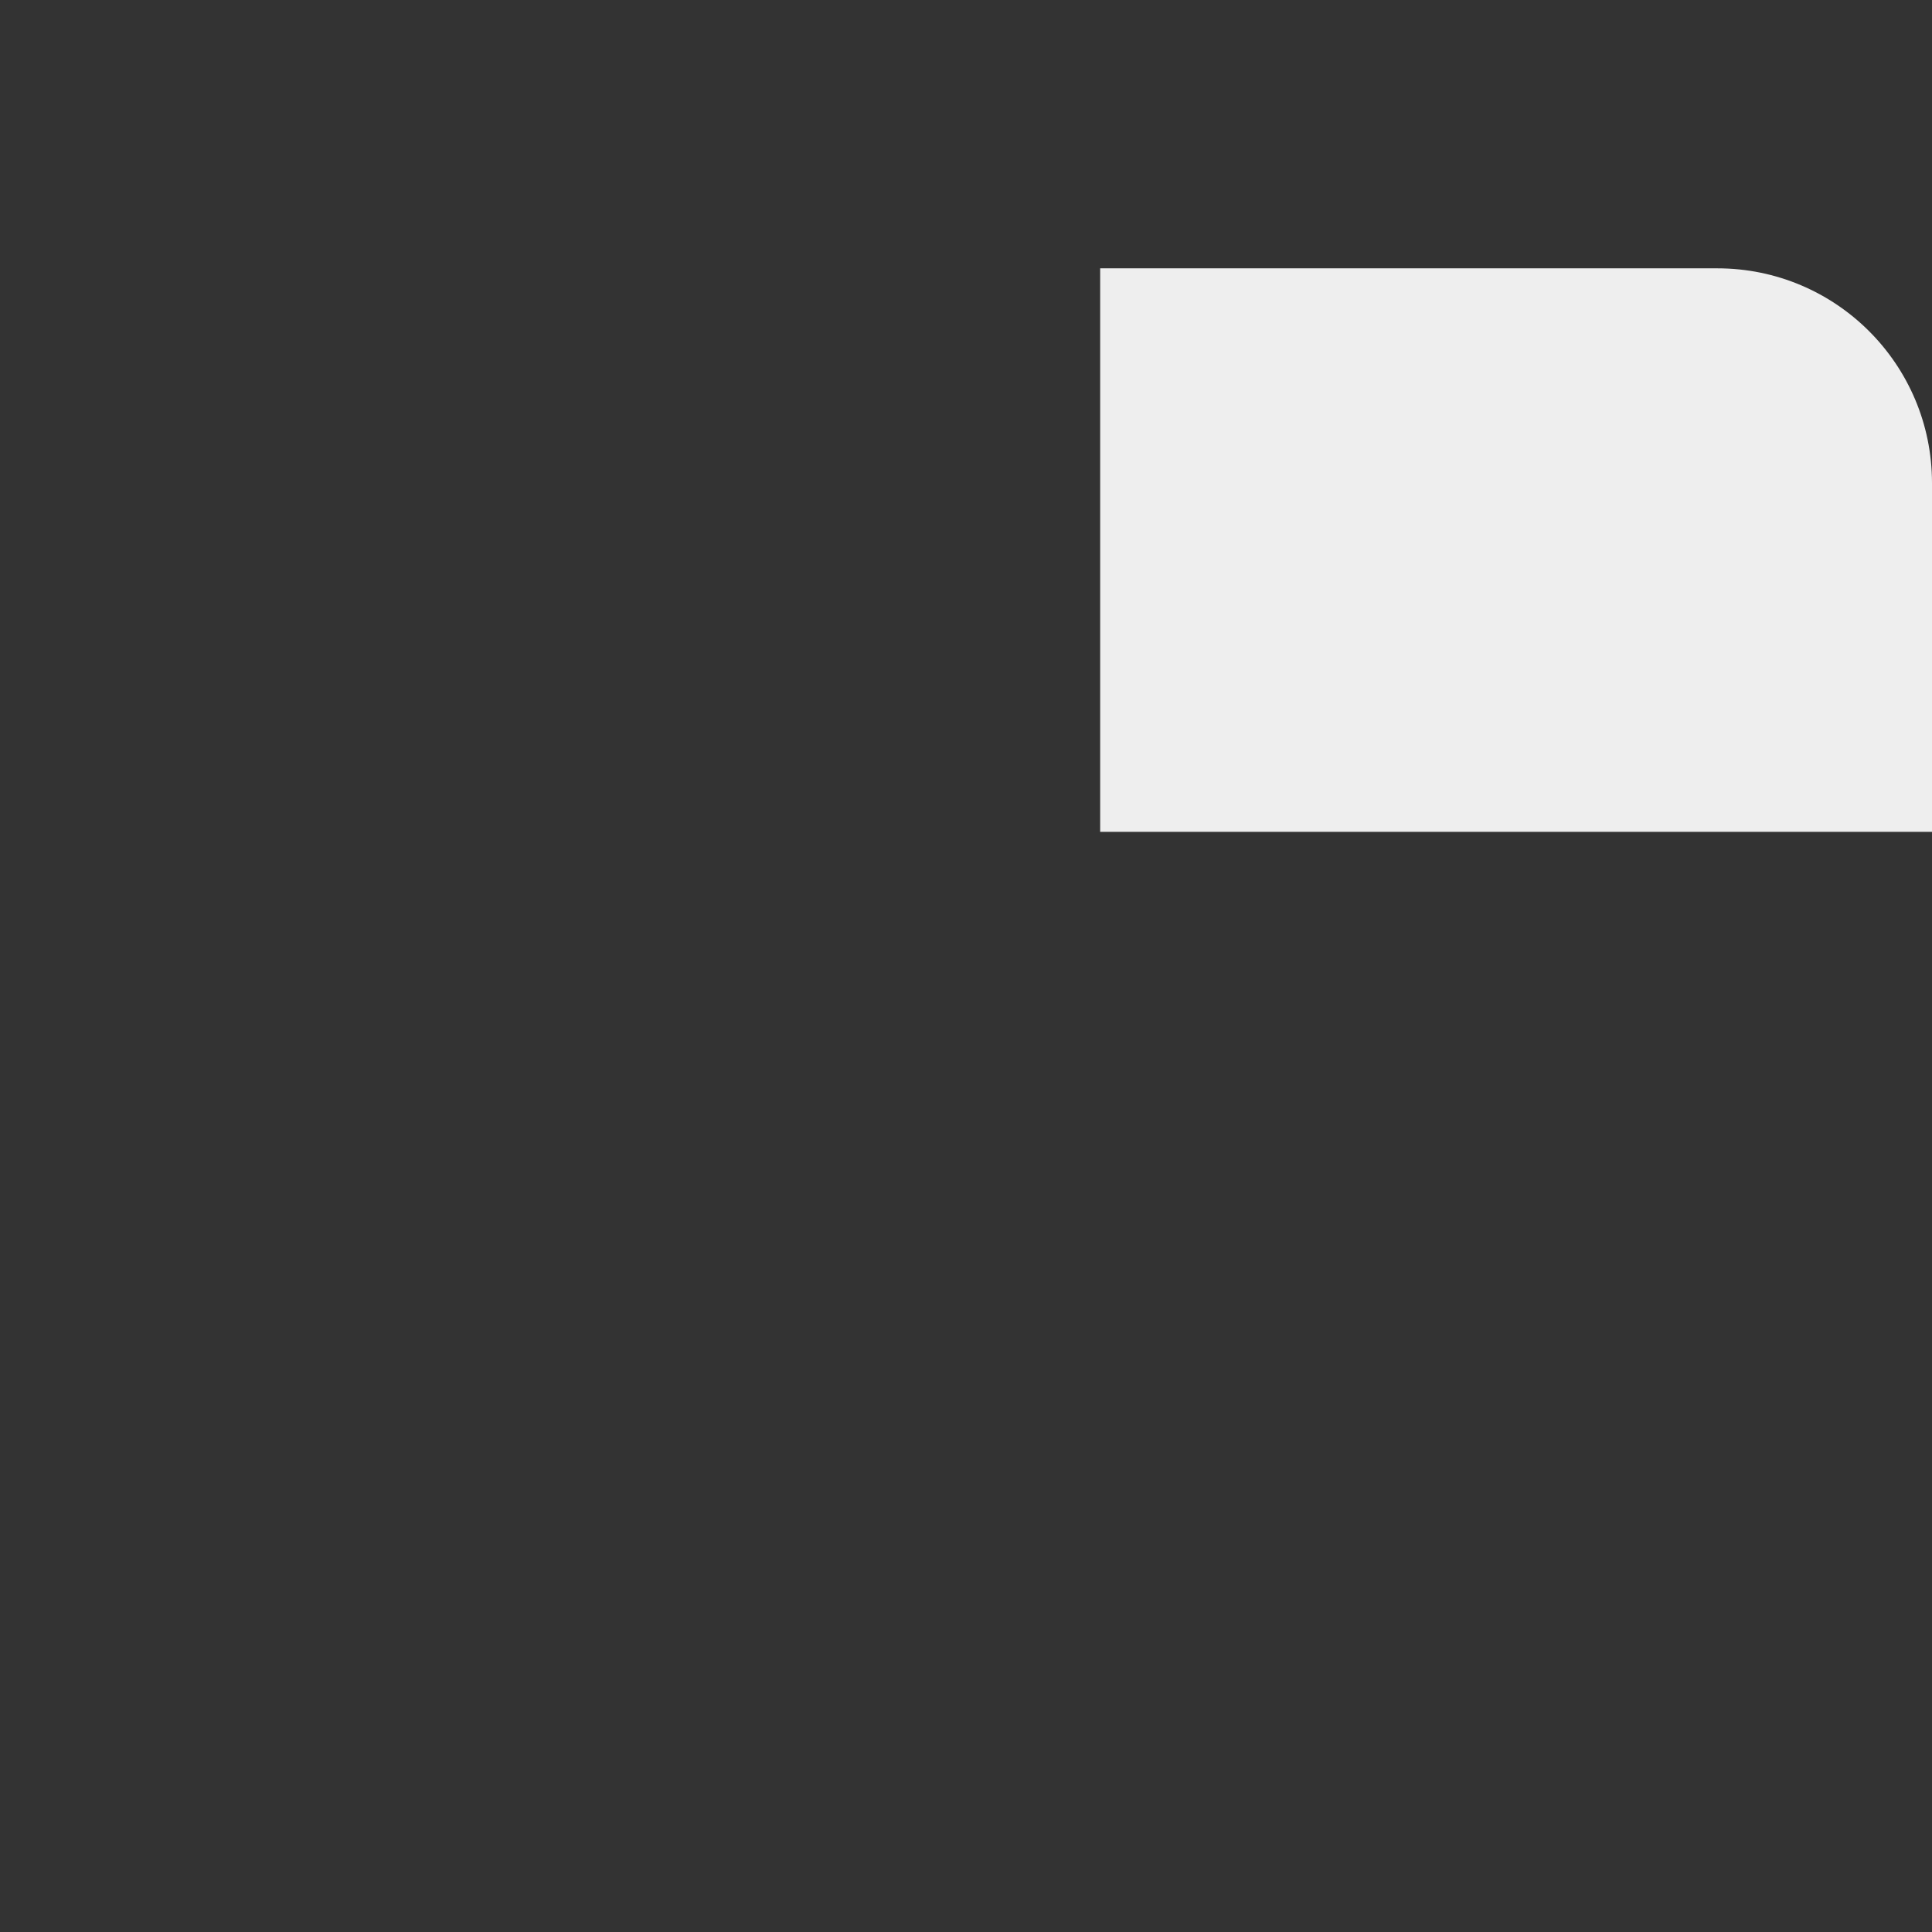 <svg xmlns="http://www.w3.org/2000/svg" viewBox="0 0 36 36">
  <rect x="0" y="0" width="36" height="36" fill="#333333" stroke="none"/>
  <path fill="#EEE" d="M32 5H20.5v10.5H36V9c0-2.209-1.791-4-4-4z"/>
</svg>
